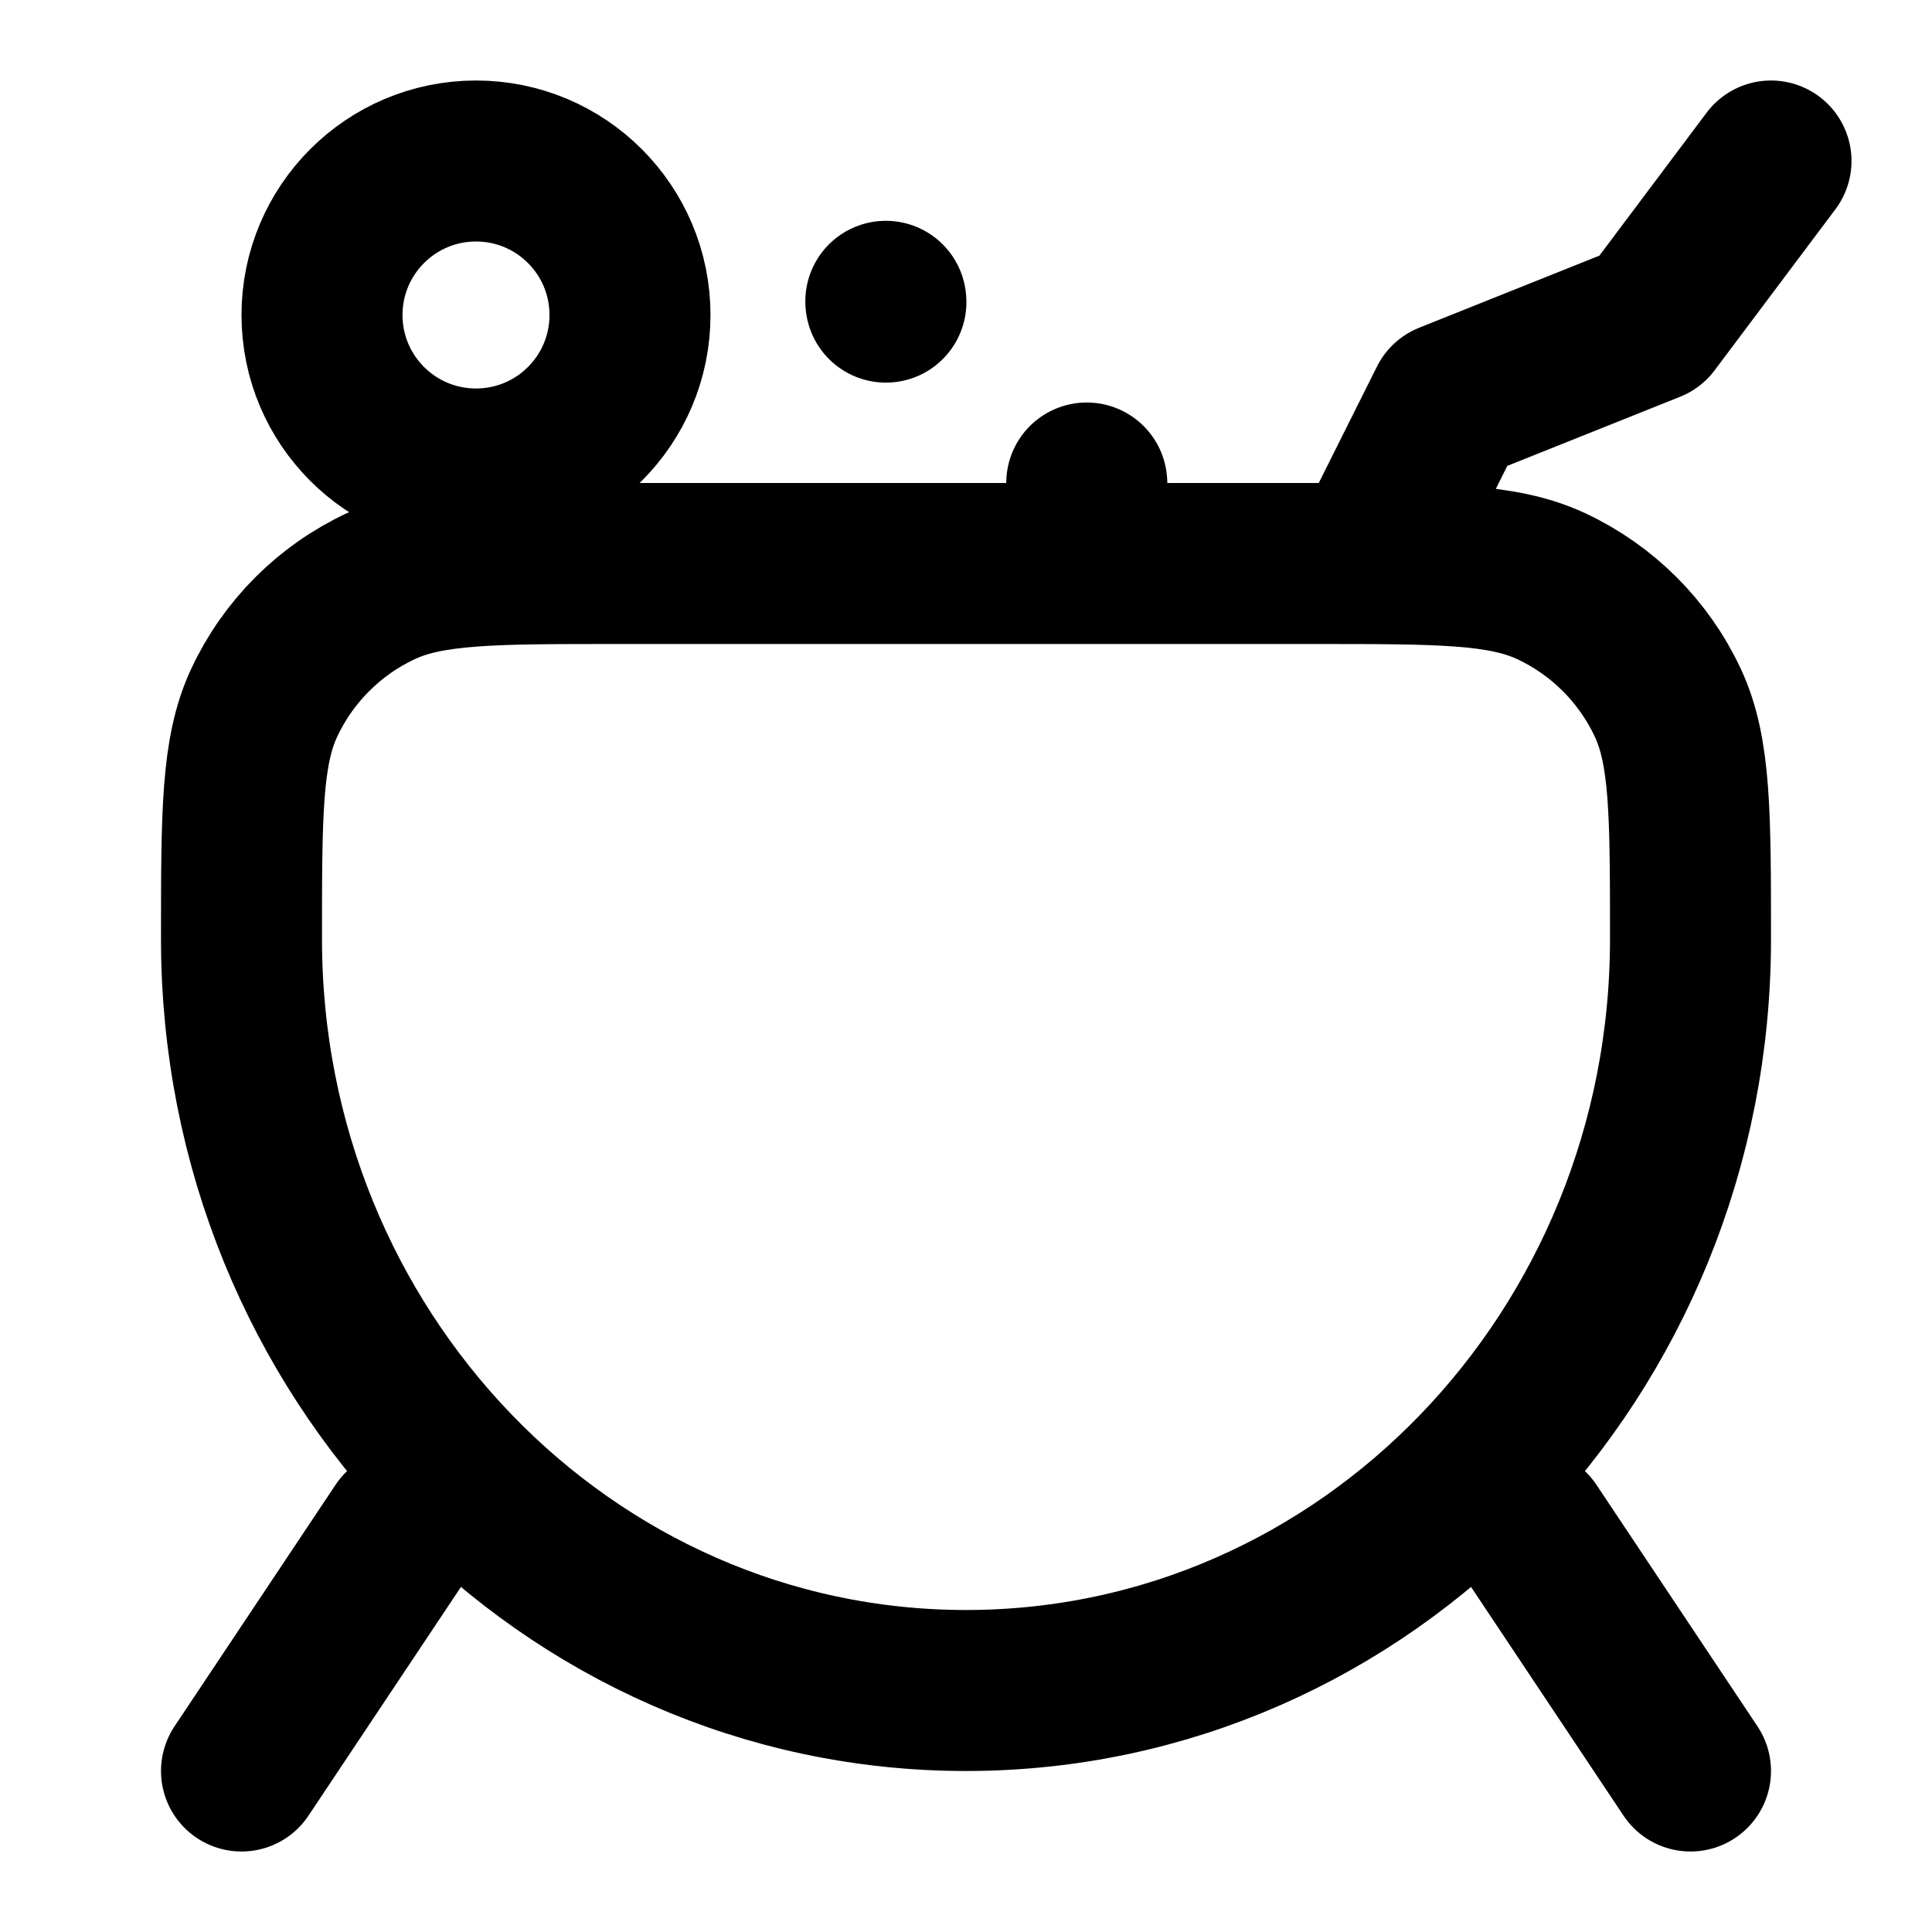 <svg width="24" height="24" viewBox="0 0 24 24" fill="none" xmlns="http://www.w3.org/2000/svg">
<path d="M21 22L19 19M3 22L5 19M11.005 3.753L11.004 3.743M13.501 6.01L13.5 6M17 7L18 5L20.5 4L22 2M21 11.667C21 16.821 16.971 21 12 21C7.029 21 3 16.821 3 11.667C3 10.112 3 9.335 3.281 8.732C3.579 8.093 4.093 7.579 4.732 7.281C5.335 7 6.112 7 7.667 7H16.333C17.888 7 18.665 7 19.268 7.281C19.907 7.579 20.421 8.093 20.719 8.732C21 9.335 21 10.112 21 11.667ZM7.826 3.913C7.826 4.97 6.97 5.826 5.913 5.826C4.857 5.826 4 4.97 4 3.913C4 2.857 4.857 2 5.913 2C6.97 2 7.826 2.857 7.826 3.913Z" stroke="currentColor" stroke-width="2" stroke-linecap="round" stroke-linejoin="round"/>
</svg>
